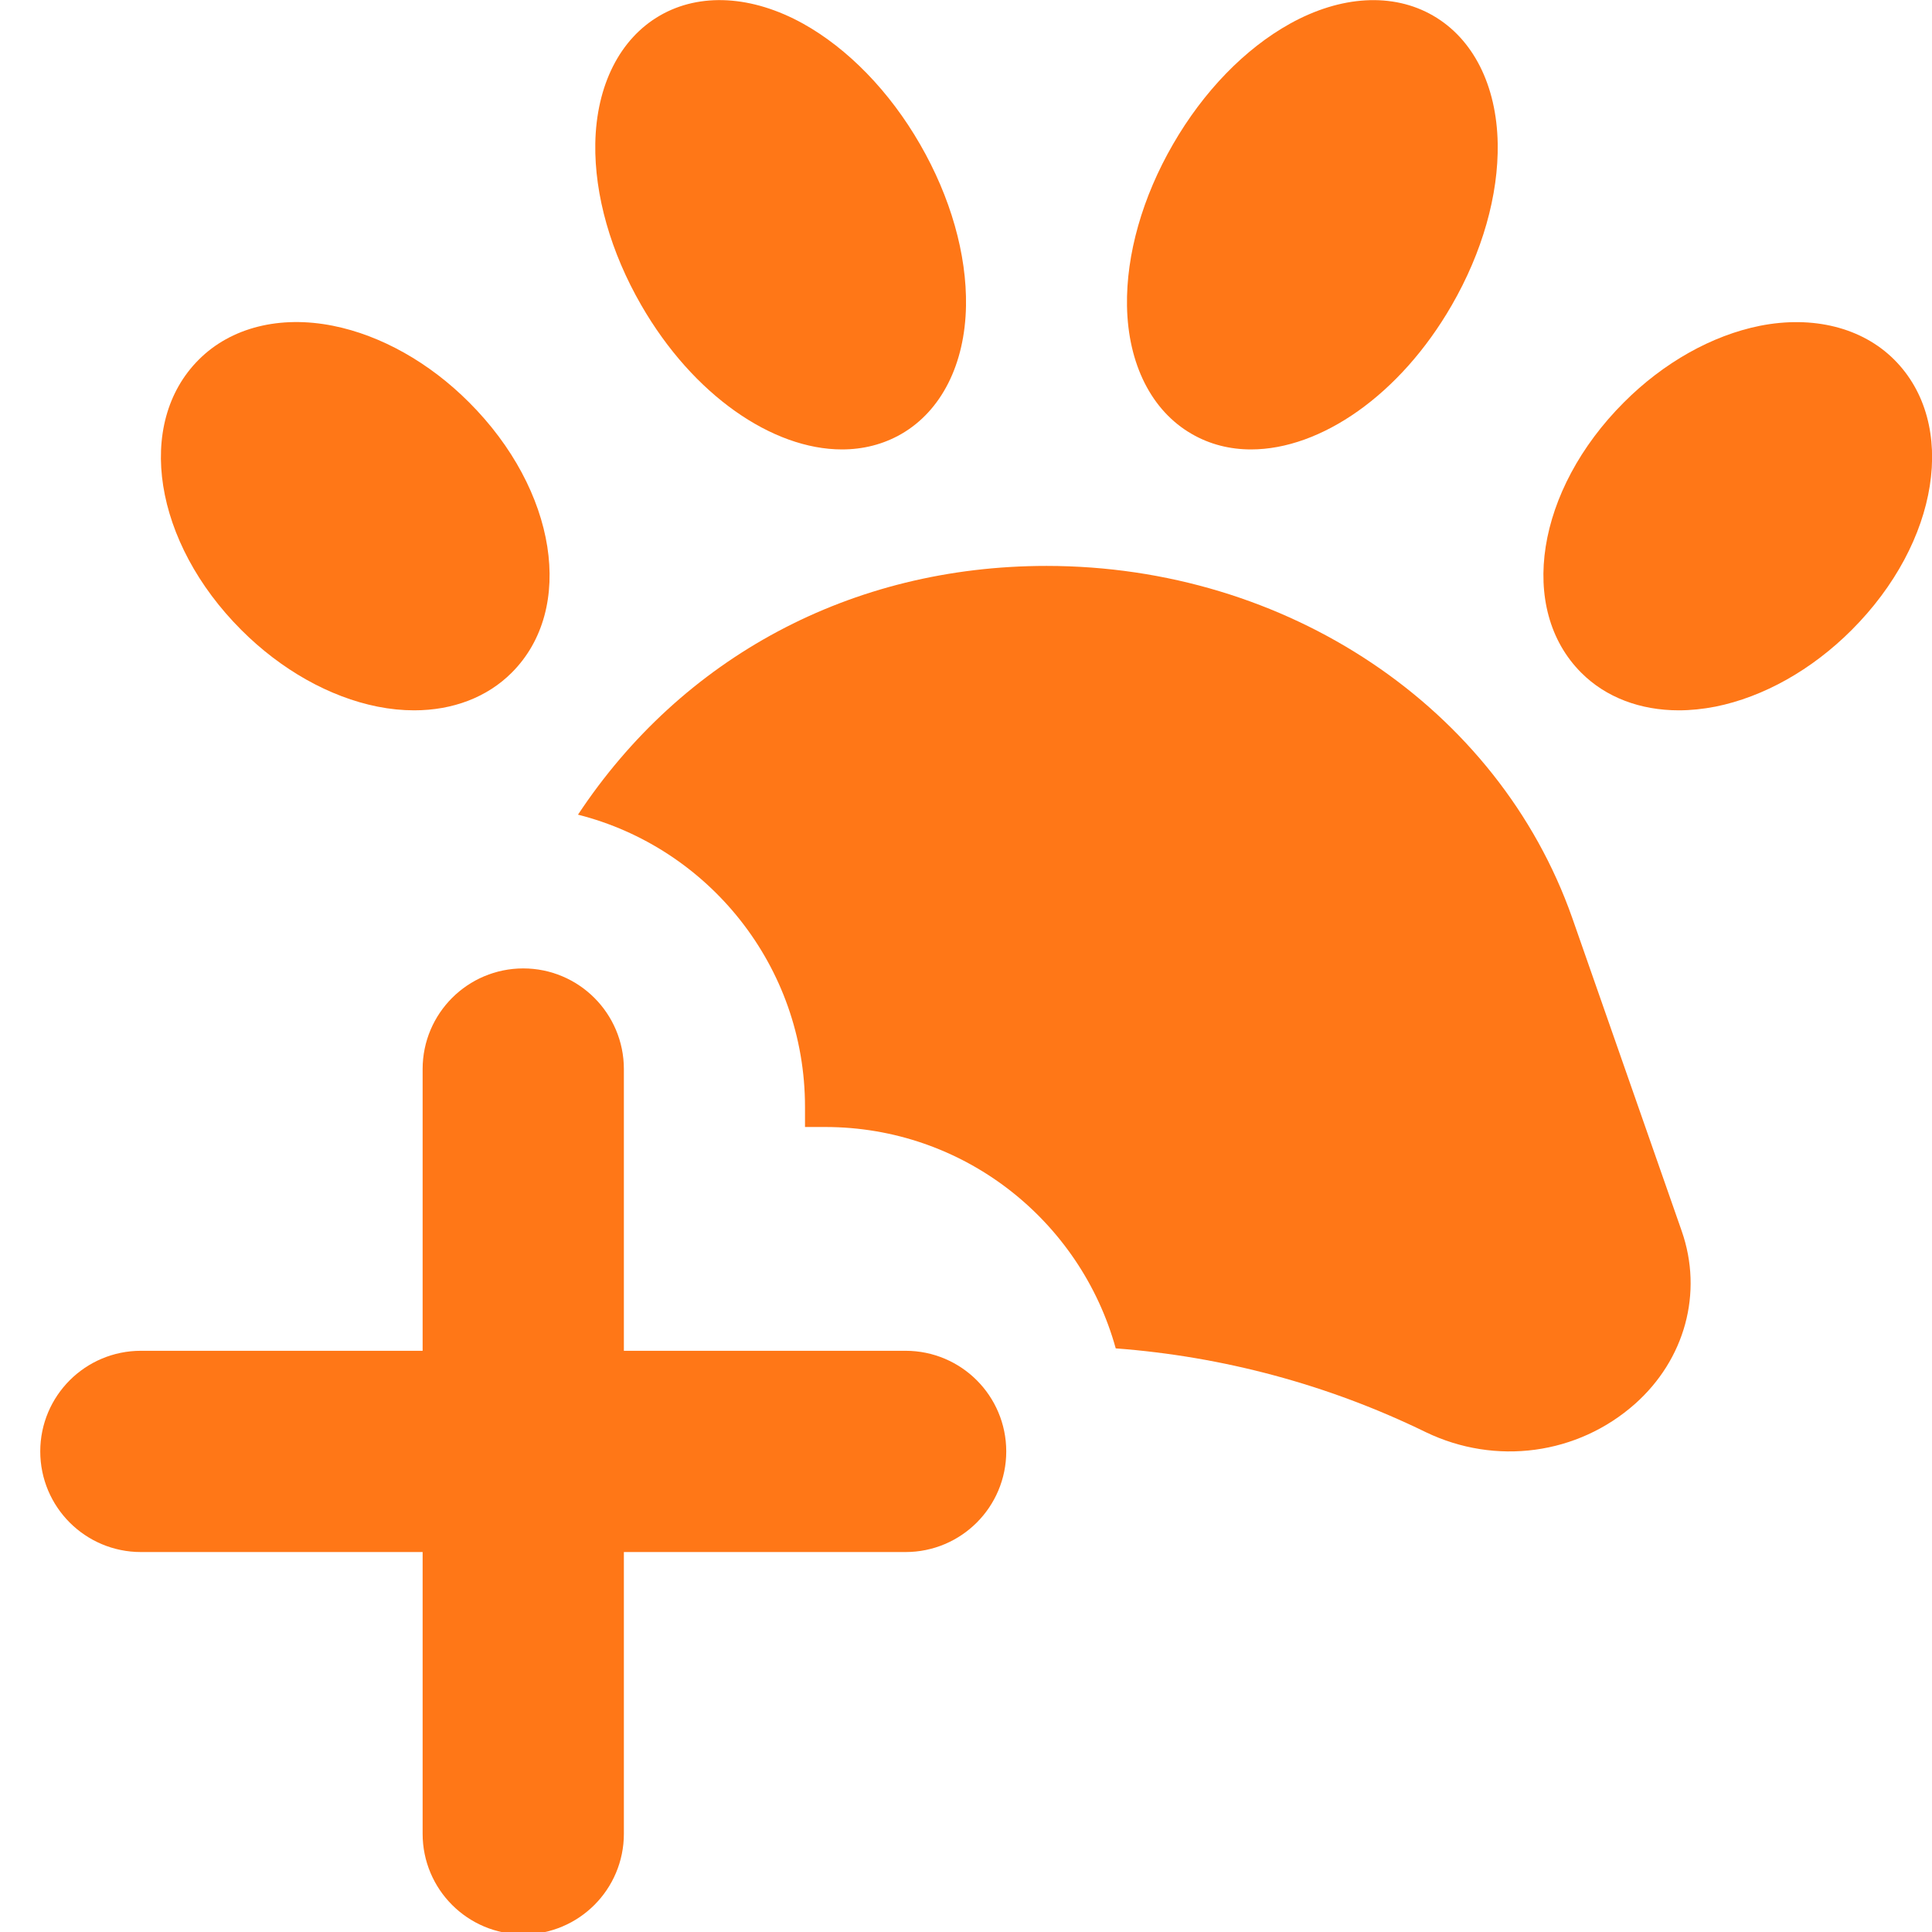 <svg width="24" height="24" viewBox="0 0 24 24" fill="none" xmlns="http://www.w3.org/2000/svg">
<g clip-path="url(#clip0)">
<path d="M13 7.03C15.99 7.03 18.61 8.79 19.53 11.4L20.89 15.29C21.16 16.06 20.93 16.89 20.31 17.44C19.6 18.07 18.58 18.21 17.71 17.79C16.5 17.2 15.19 16.85 13.86 16.75C13.42 15.16 11.97 14 10.25 14L10 14L10 13.75C10 12 8.8 10.53 7.18 10.12C8.47 8.17 10.57 7.03 13 7.03Z" fill="#FF7717"/>
<path d="M15.541 5.583C16.404 5.583 17.39 4.91 18.034 3.792C18.413 3.136 18.616 2.423 18.605 1.783C18.592 1.06 18.3 0.481 17.802 0.194C17.304 -0.094 16.657 -0.057 16.025 0.294C15.465 0.605 14.949 1.137 14.571 1.793C14.192 2.448 13.989 3.161 14 3.801C14.013 4.523 14.305 5.103 14.803 5.39C15.029 5.521 15.279 5.583 15.541 5.583Z" fill="#FF7717"/>
<path d="M10.459 5.583C10.721 5.583 10.971 5.521 11.197 5.391C11.695 5.103 11.987 4.523 12 3.801C12.011 3.161 11.808 2.448 11.429 1.792C11.051 1.136 10.534 0.604 9.975 0.293C9.342 -0.057 8.695 -0.094 8.198 0.193C7.7 0.48 7.408 1.06 7.395 1.782C7.384 2.422 7.587 3.135 7.966 3.791C8.61 4.909 9.597 5.583 10.459 5.583Z" fill="#FF7717"/>
<path d="M20.855 8.824C21.002 8.824 21.155 8.808 21.31 8.778C21.907 8.658 22.507 8.321 23.001 7.827C24.092 6.737 24.324 5.261 23.531 4.468C23.132 4.069 22.522 3.917 21.863 4.047C21.266 4.167 20.666 4.504 20.173 4.998C19.082 6.088 18.85 7.564 19.643 8.357C19.948 8.663 20.376 8.824 20.855 8.824Z" fill="#FF7717"/>
<path d="M5.145 8.824C5.624 8.824 6.052 8.662 6.357 8.356C7.15 7.564 6.918 6.088 5.827 4.998C5.334 4.504 4.733 4.166 4.137 4.047C3.476 3.915 2.868 4.068 2.469 4.468C1.676 5.261 1.908 6.737 2.999 7.827C3.493 8.321 4.094 8.659 4.69 8.778C4.845 8.809 4.997 8.824 5.145 8.824ZM5.473 5.352L5.463 5.352L5.473 5.352Z" fill="#FF7717"/>
<path d="M6.5 23.53C6.086 23.53 5.75 23.194 5.75 22.78L5.75 13.28C5.75 12.866 6.086 12.53 6.5 12.53C6.914 12.53 7.25 12.866 7.25 13.28L7.25 22.78C7.25 23.194 6.914 23.53 6.5 23.53Z" fill="#FF7717" stroke="#FF7717"/>
<path d="M11.25 18.78L1.75 18.78C1.336 18.78 1 18.444 1 18.03C1 17.616 1.336 17.28 1.75 17.28L11.25 17.28C11.664 17.28 12 17.616 12 18.03C12 18.444 11.664 18.78 11.25 18.78Z" fill="#FF7717" stroke="#FF7717"/>
</g>
<defs>
<clipPath id="clip0">
<rect width="24" height="24" fill="white" transform="matrix(-1 -8.74228e-08 -8.74228e-08 1 24 0)"/>
</clipPath>
</defs>
</svg>
